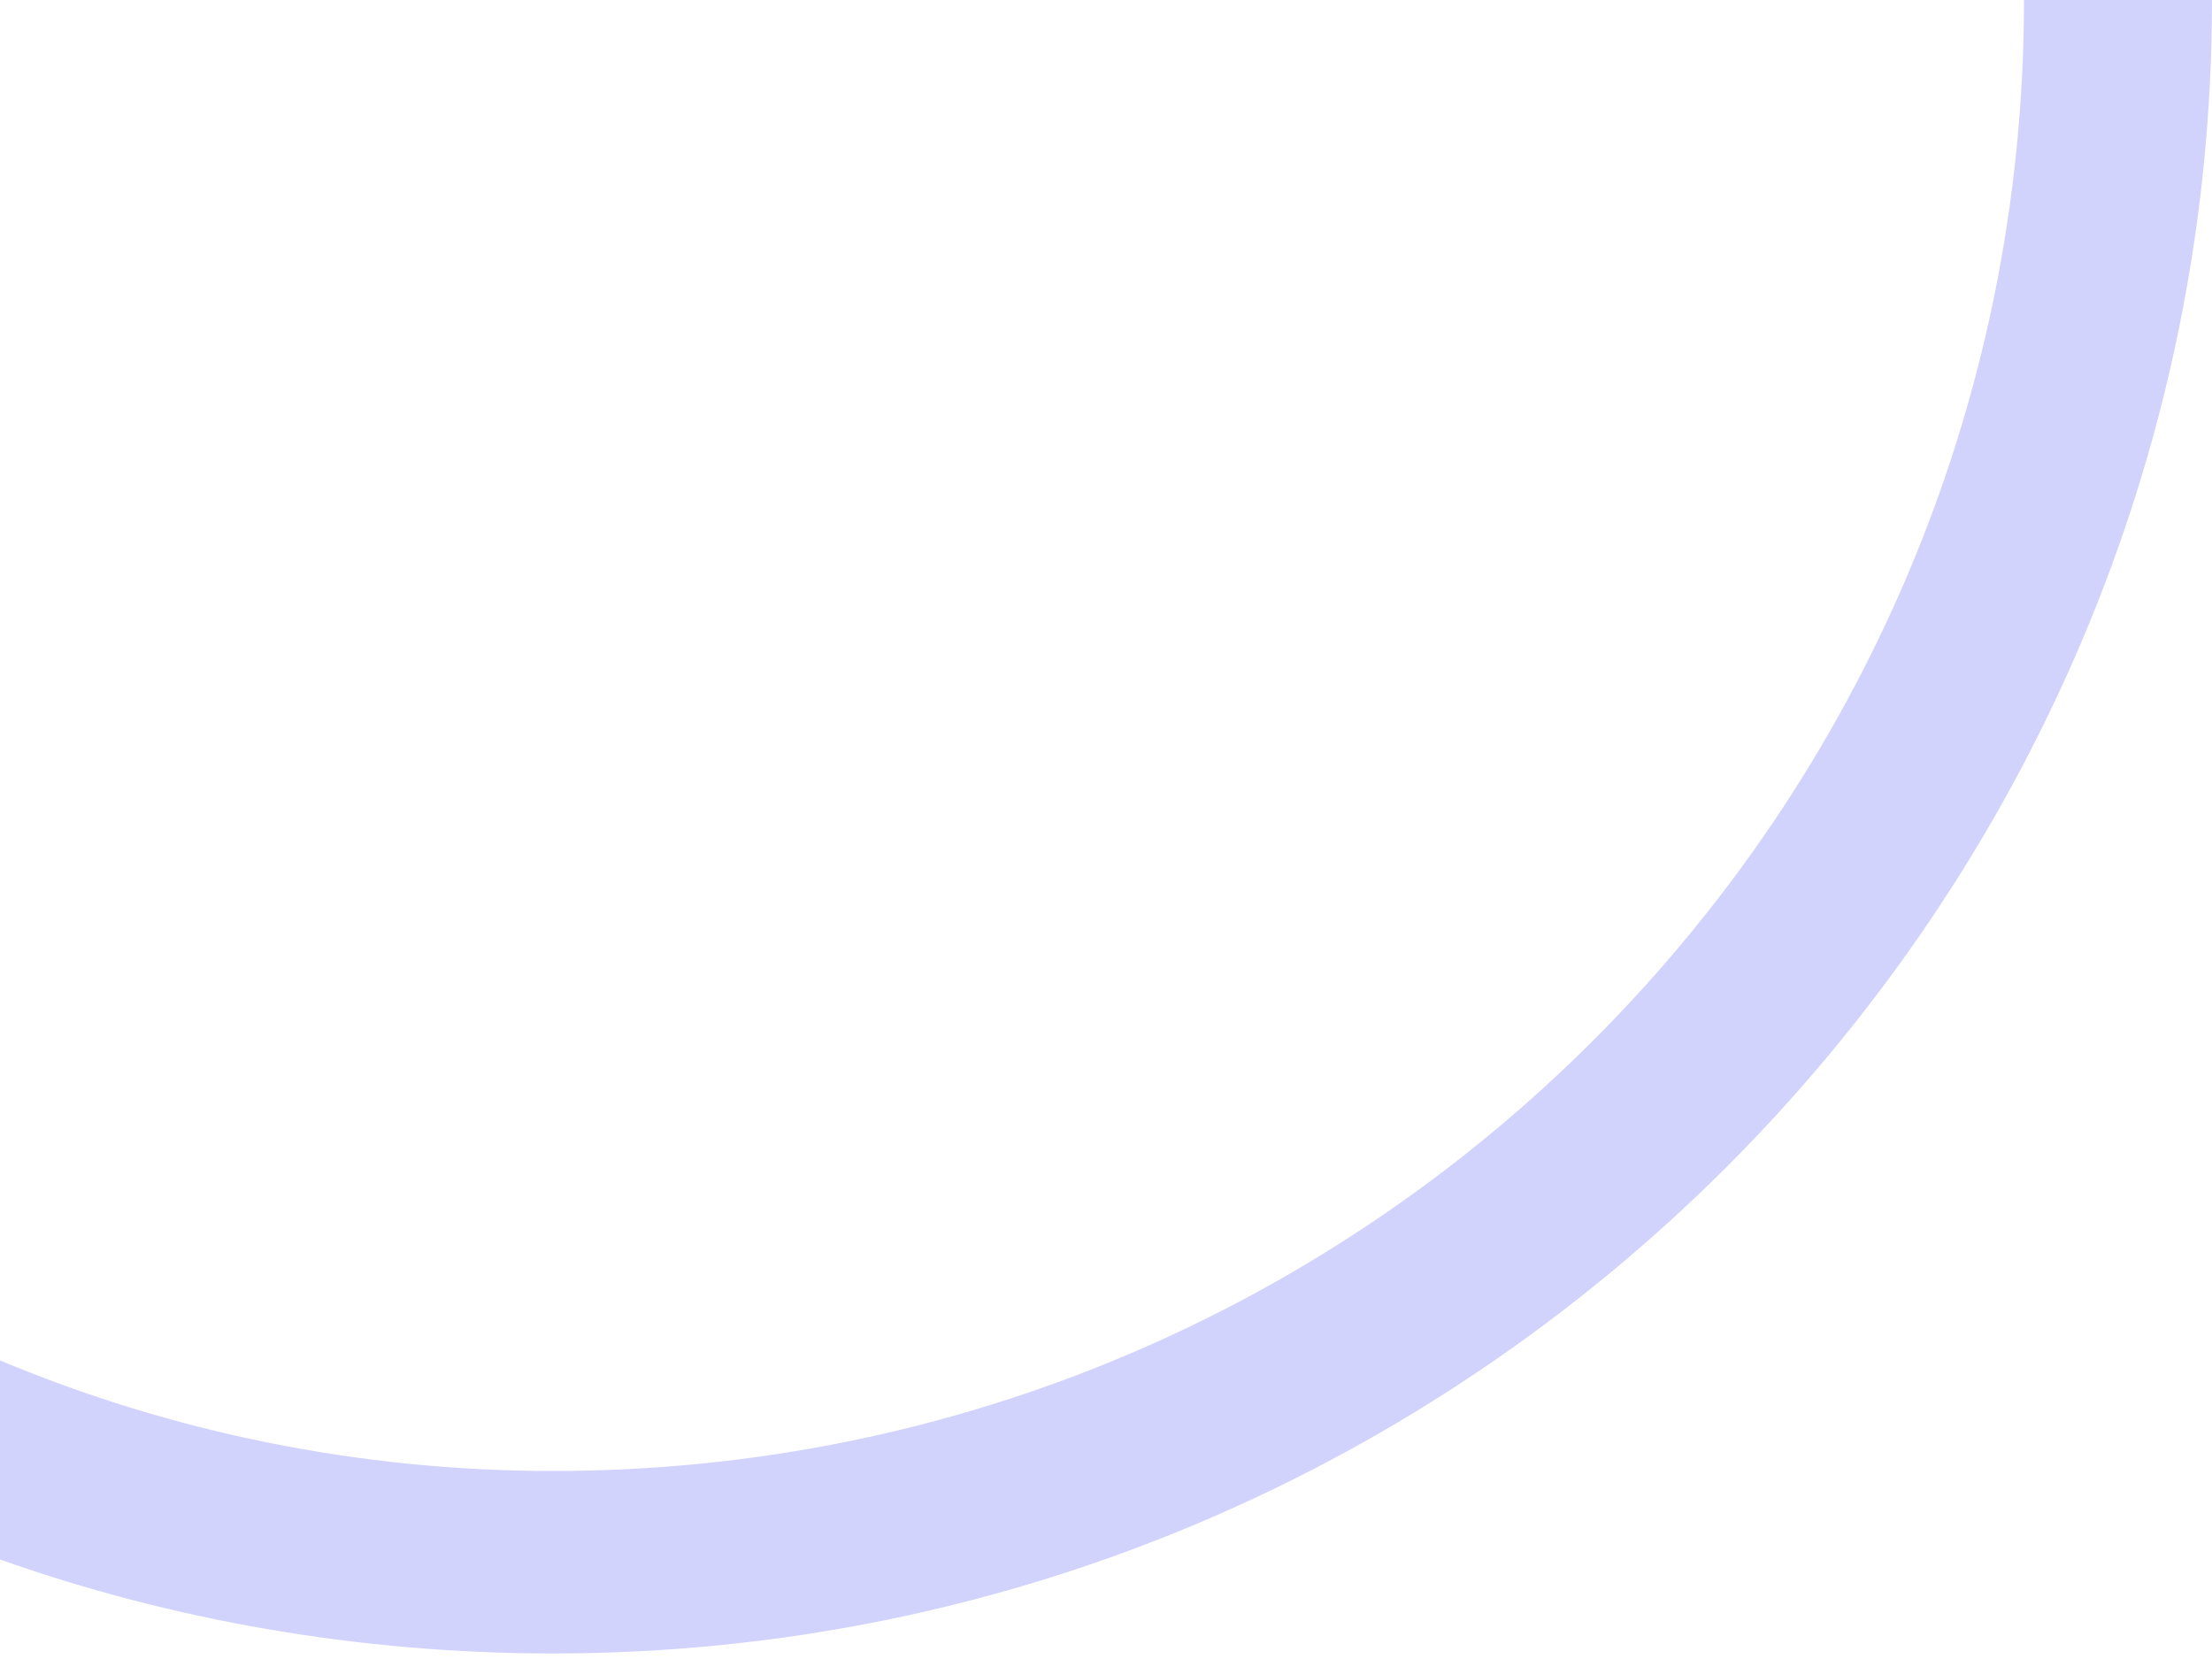 <?xml version="1.0" encoding="utf-8"?>
<!-- Generator: Adobe Illustrator 18.0.0, SVG Export Plug-In . SVG Version: 6.00 Build 0)  -->
<!DOCTYPE svg PUBLIC "-//W3C//DTD SVG 1.1//EN" "http://www.w3.org/Graphics/SVG/1.1/DTD/svg11.dtd">
<svg version="1.1" id="Capa_1" xmlns="http://www.w3.org/2000/svg" xmlns:xlink="http://www.w3.org/1999/xlink" x="0px" y="0px"
	 viewBox="0 0 40 30" enable-background="new 0 0 40 30" xml:space="preserve">
<g>
	<path fill="#D2D3FD" d="M40,0L40,0h-3.4l0,0c0,14.7-11.9,26.6-26.6,26.6c-3.5,0-6.9-0.7-10-2v3.6c3.1,1.1,6.5,1.7,10,1.7l0,0
		C26.6,29.9,40,16.4,40,0z"/>
</g>
</svg>

